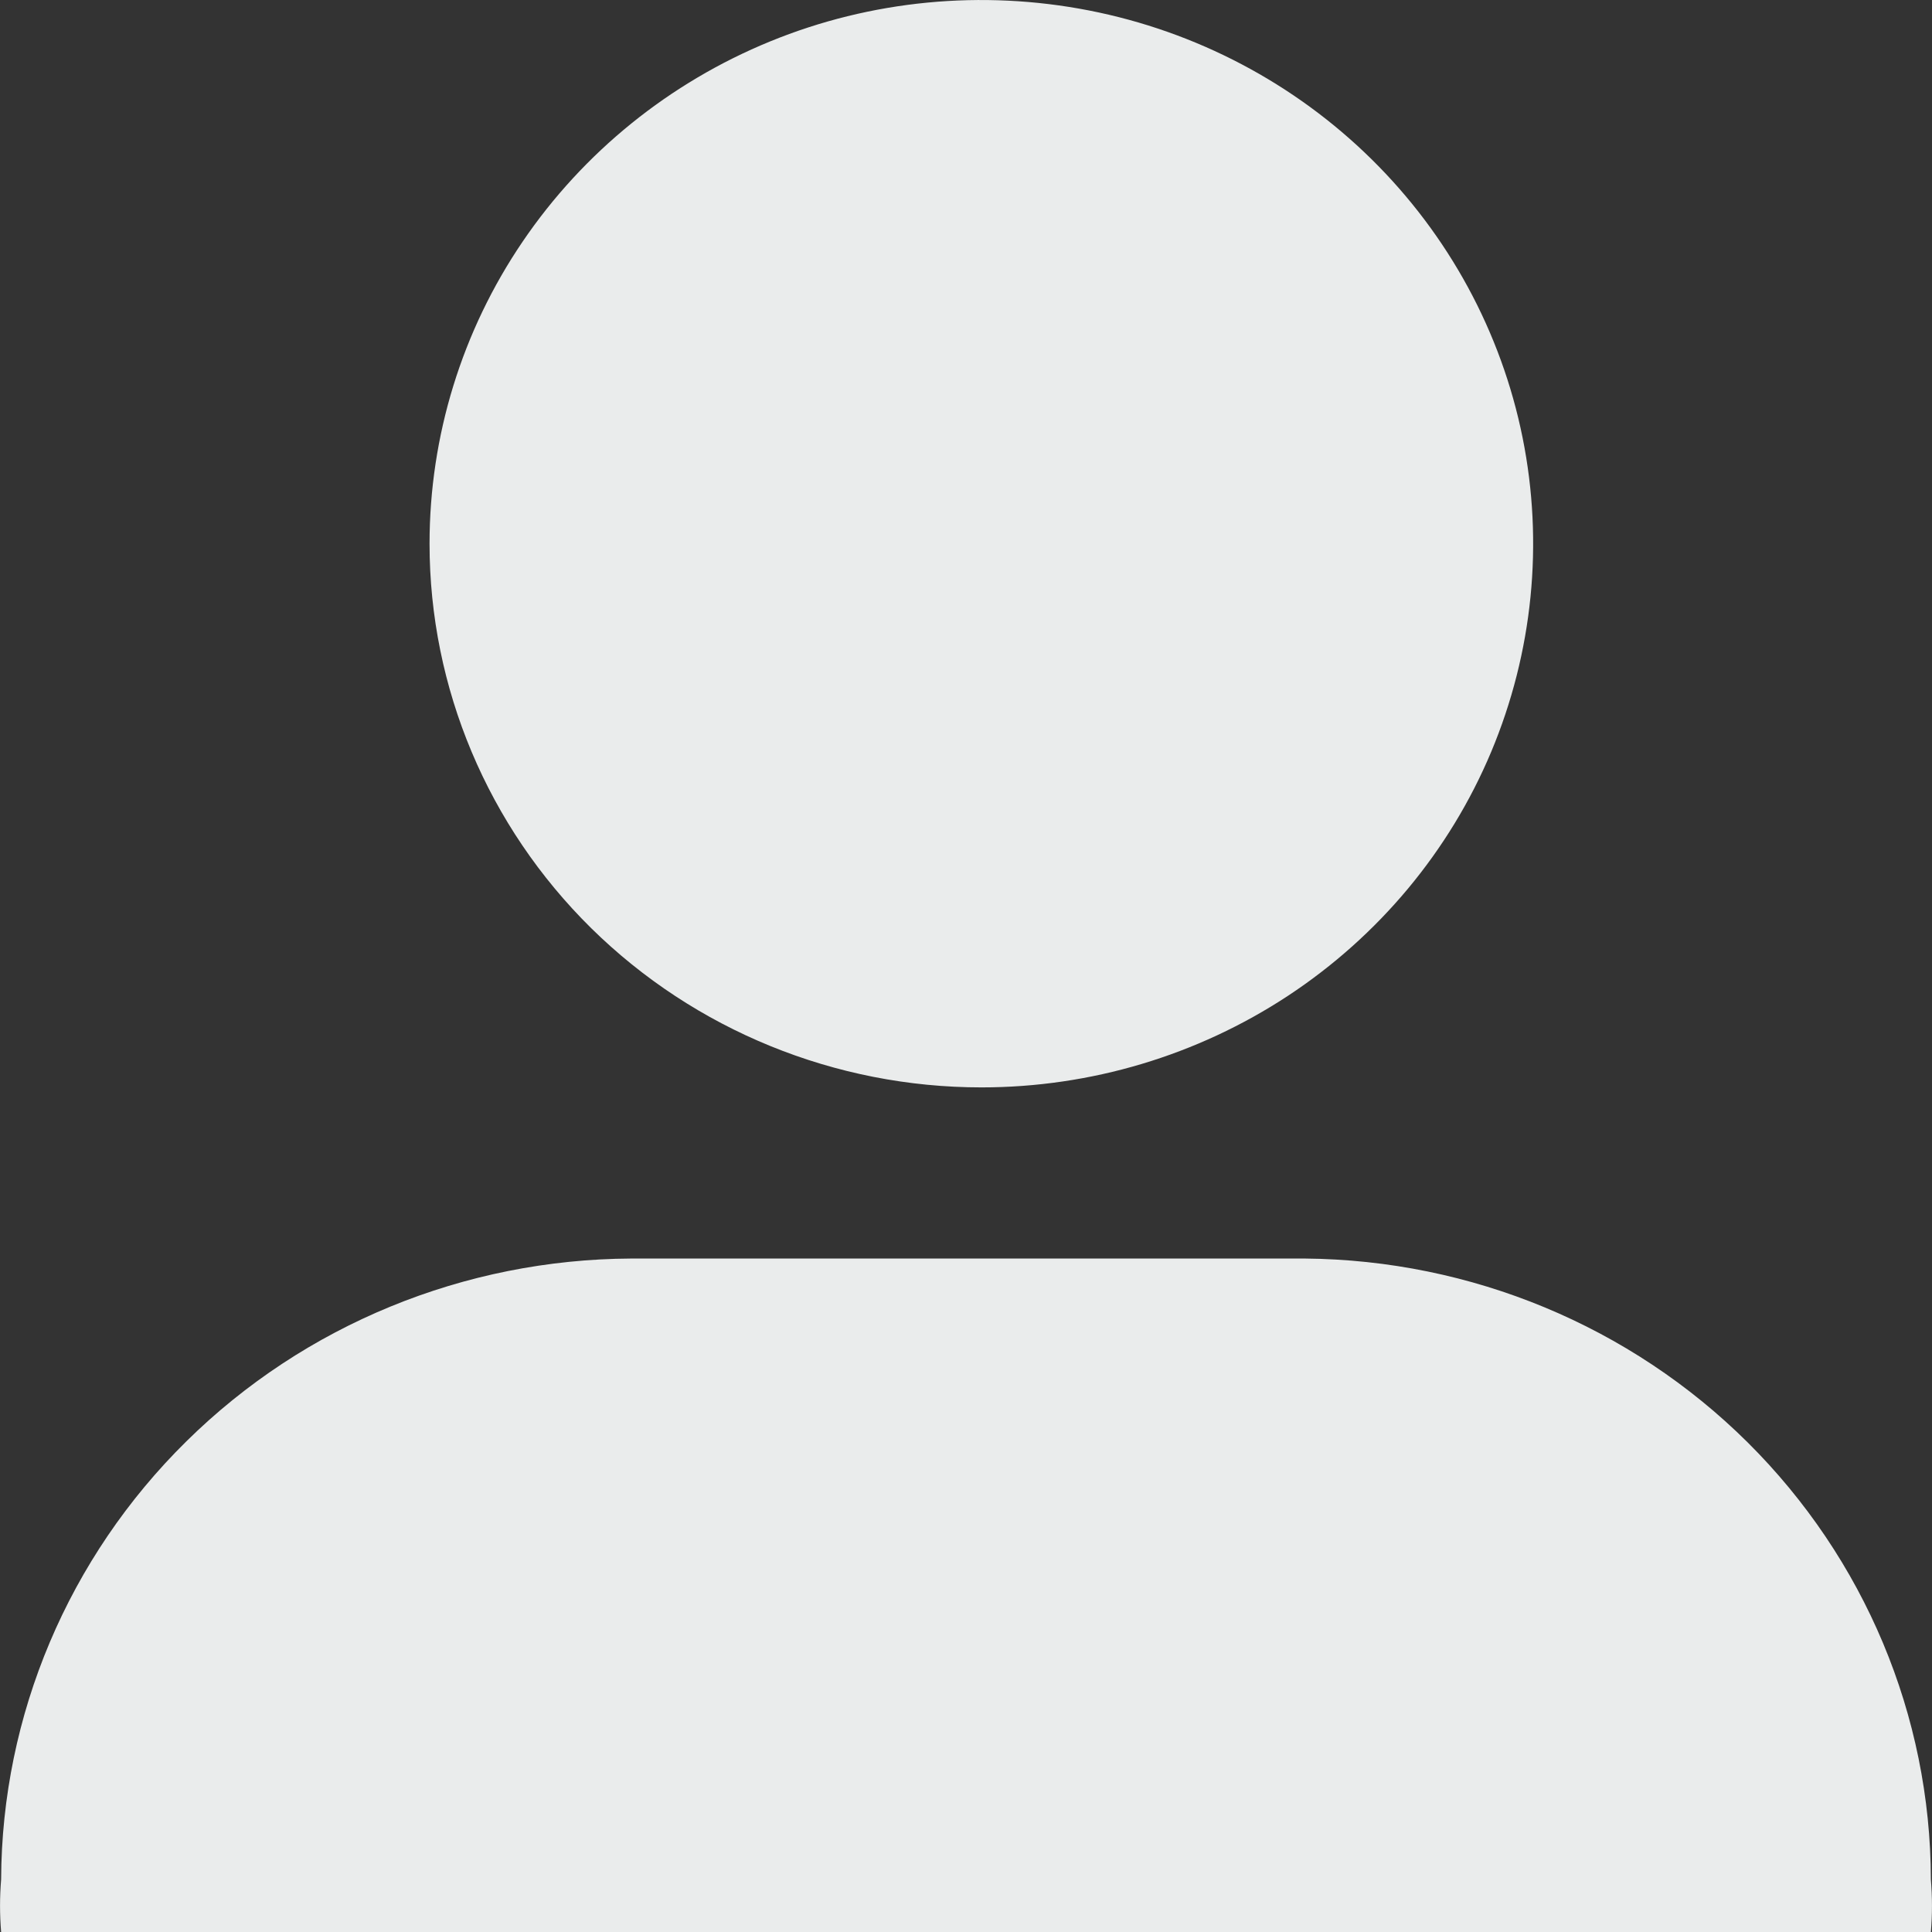 <svg width="12" height="12" viewBox="0 0 12 12" fill="none" xmlns="http://www.w3.org/2000/svg">
<rect x="0" y="0" width="12" height="12" fill="#333333" stroke="none"/>
<path id="Vector" d="M8.105 7.817H3.921C2.884 7.822 1.891 8.229 1.158 8.952C0.425 9.674 0.011 10.653 0.007 11.674C-0.002 11.783 -0.002 11.892 0.007 12H11.993C12.002 11.892 12.002 11.783 11.993 11.674C11.991 10.656 11.582 9.681 10.854 8.958C10.126 8.236 9.138 7.826 8.105 7.817ZM6.096 6.754C6.774 6.754 7.436 6.556 8 6.185C8.563 5.814 9.003 5.287 9.262 4.67C9.521 4.052 9.589 3.373 9.457 2.718C9.325 2.063 8.998 1.461 8.519 0.989C8.04 0.517 7.429 0.195 6.764 0.065C6.099 -0.065 5.41 0.001 4.784 0.257C4.158 0.513 3.623 0.946 3.246 1.501C2.869 2.056 2.668 2.709 2.668 3.377C2.668 4.273 3.03 5.132 3.672 5.765C4.315 6.398 5.187 6.754 6.096 6.754Z" fill="#EAECEC"/>
</svg>
